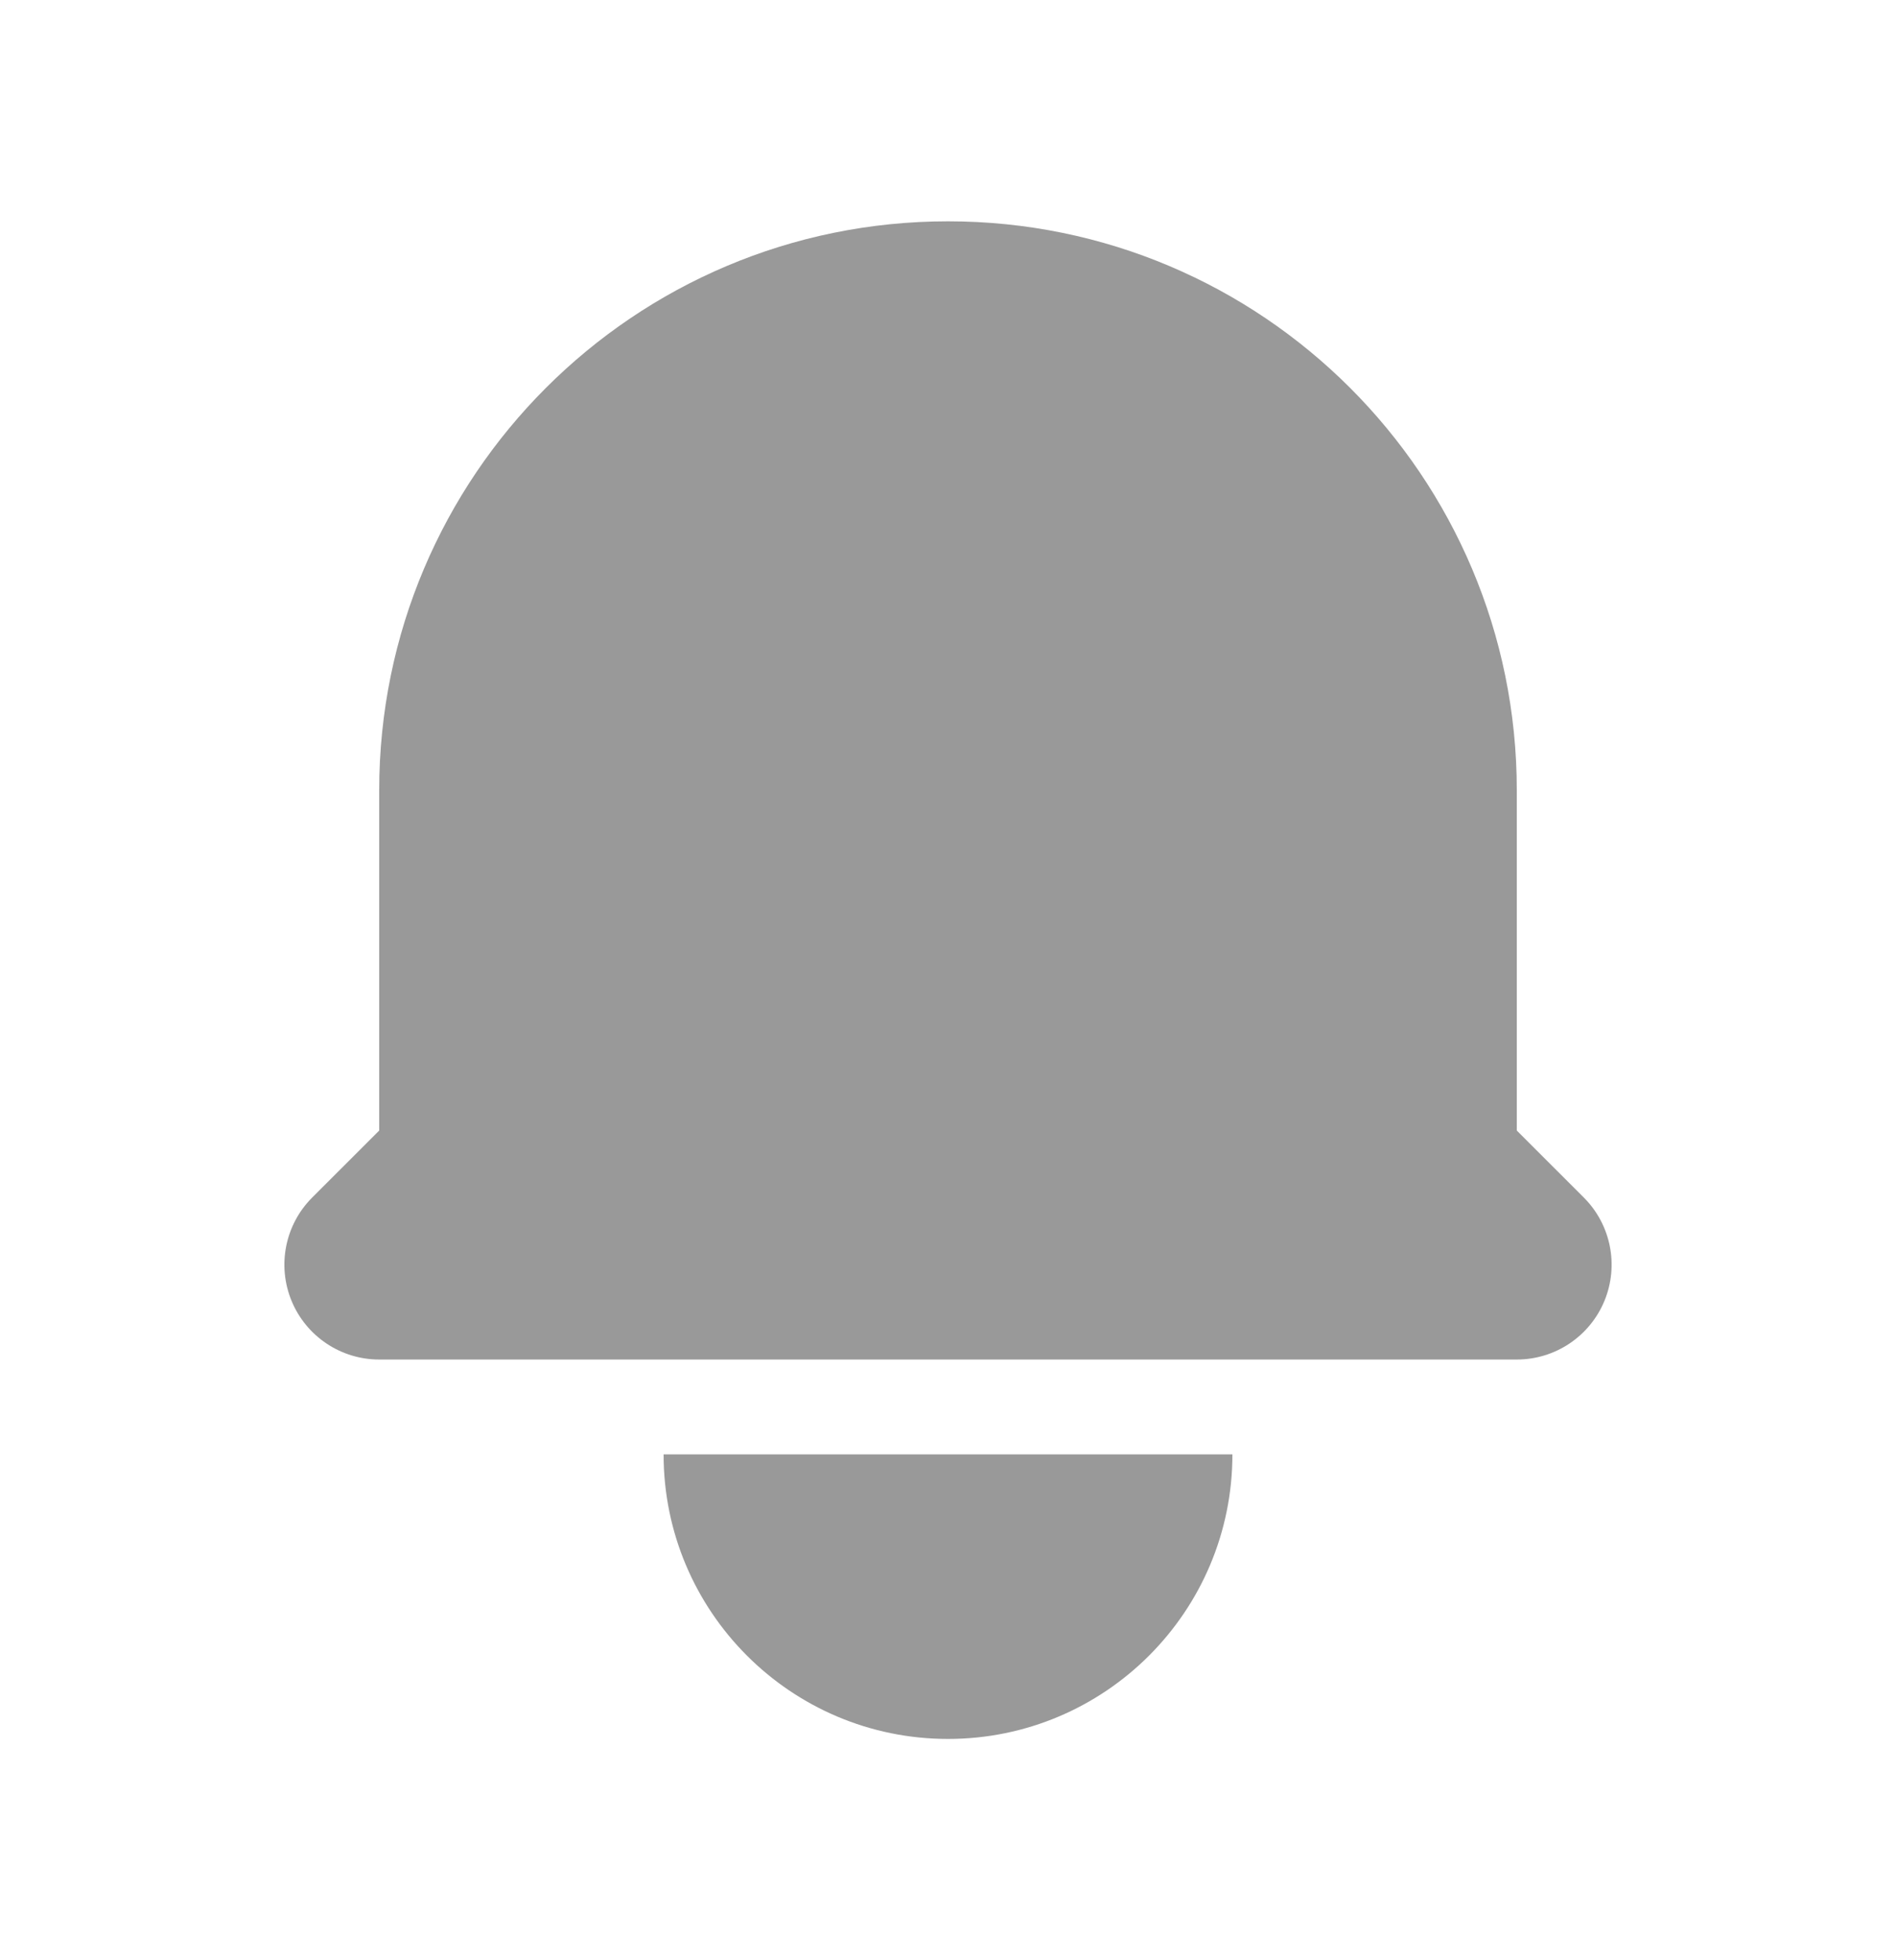<svg width="30" height="31" viewBox="0 0 30 31" fill="none" xmlns="http://www.w3.org/2000/svg">
<path d="M15 3.5C10.03 3.5 6 7.529 6 12.5V17.879L4.939 18.939C4.51 19.368 4.382 20.014 4.614 20.574C4.846 21.134 5.393 21.5 6 21.5H24C24.607 21.5 25.154 21.134 25.386 20.574C25.618 20.014 25.49 19.368 25.061 18.939L24 17.879V12.5C24 7.529 19.971 3.5 15 3.5Z" fill="#999999"/>
<path d="M15 27.5C12.515 27.5 10.5 25.485 10.5 23H19.5C19.5 25.485 17.485 27.5 15 27.5Z" fill="#999999"/>
</svg>
